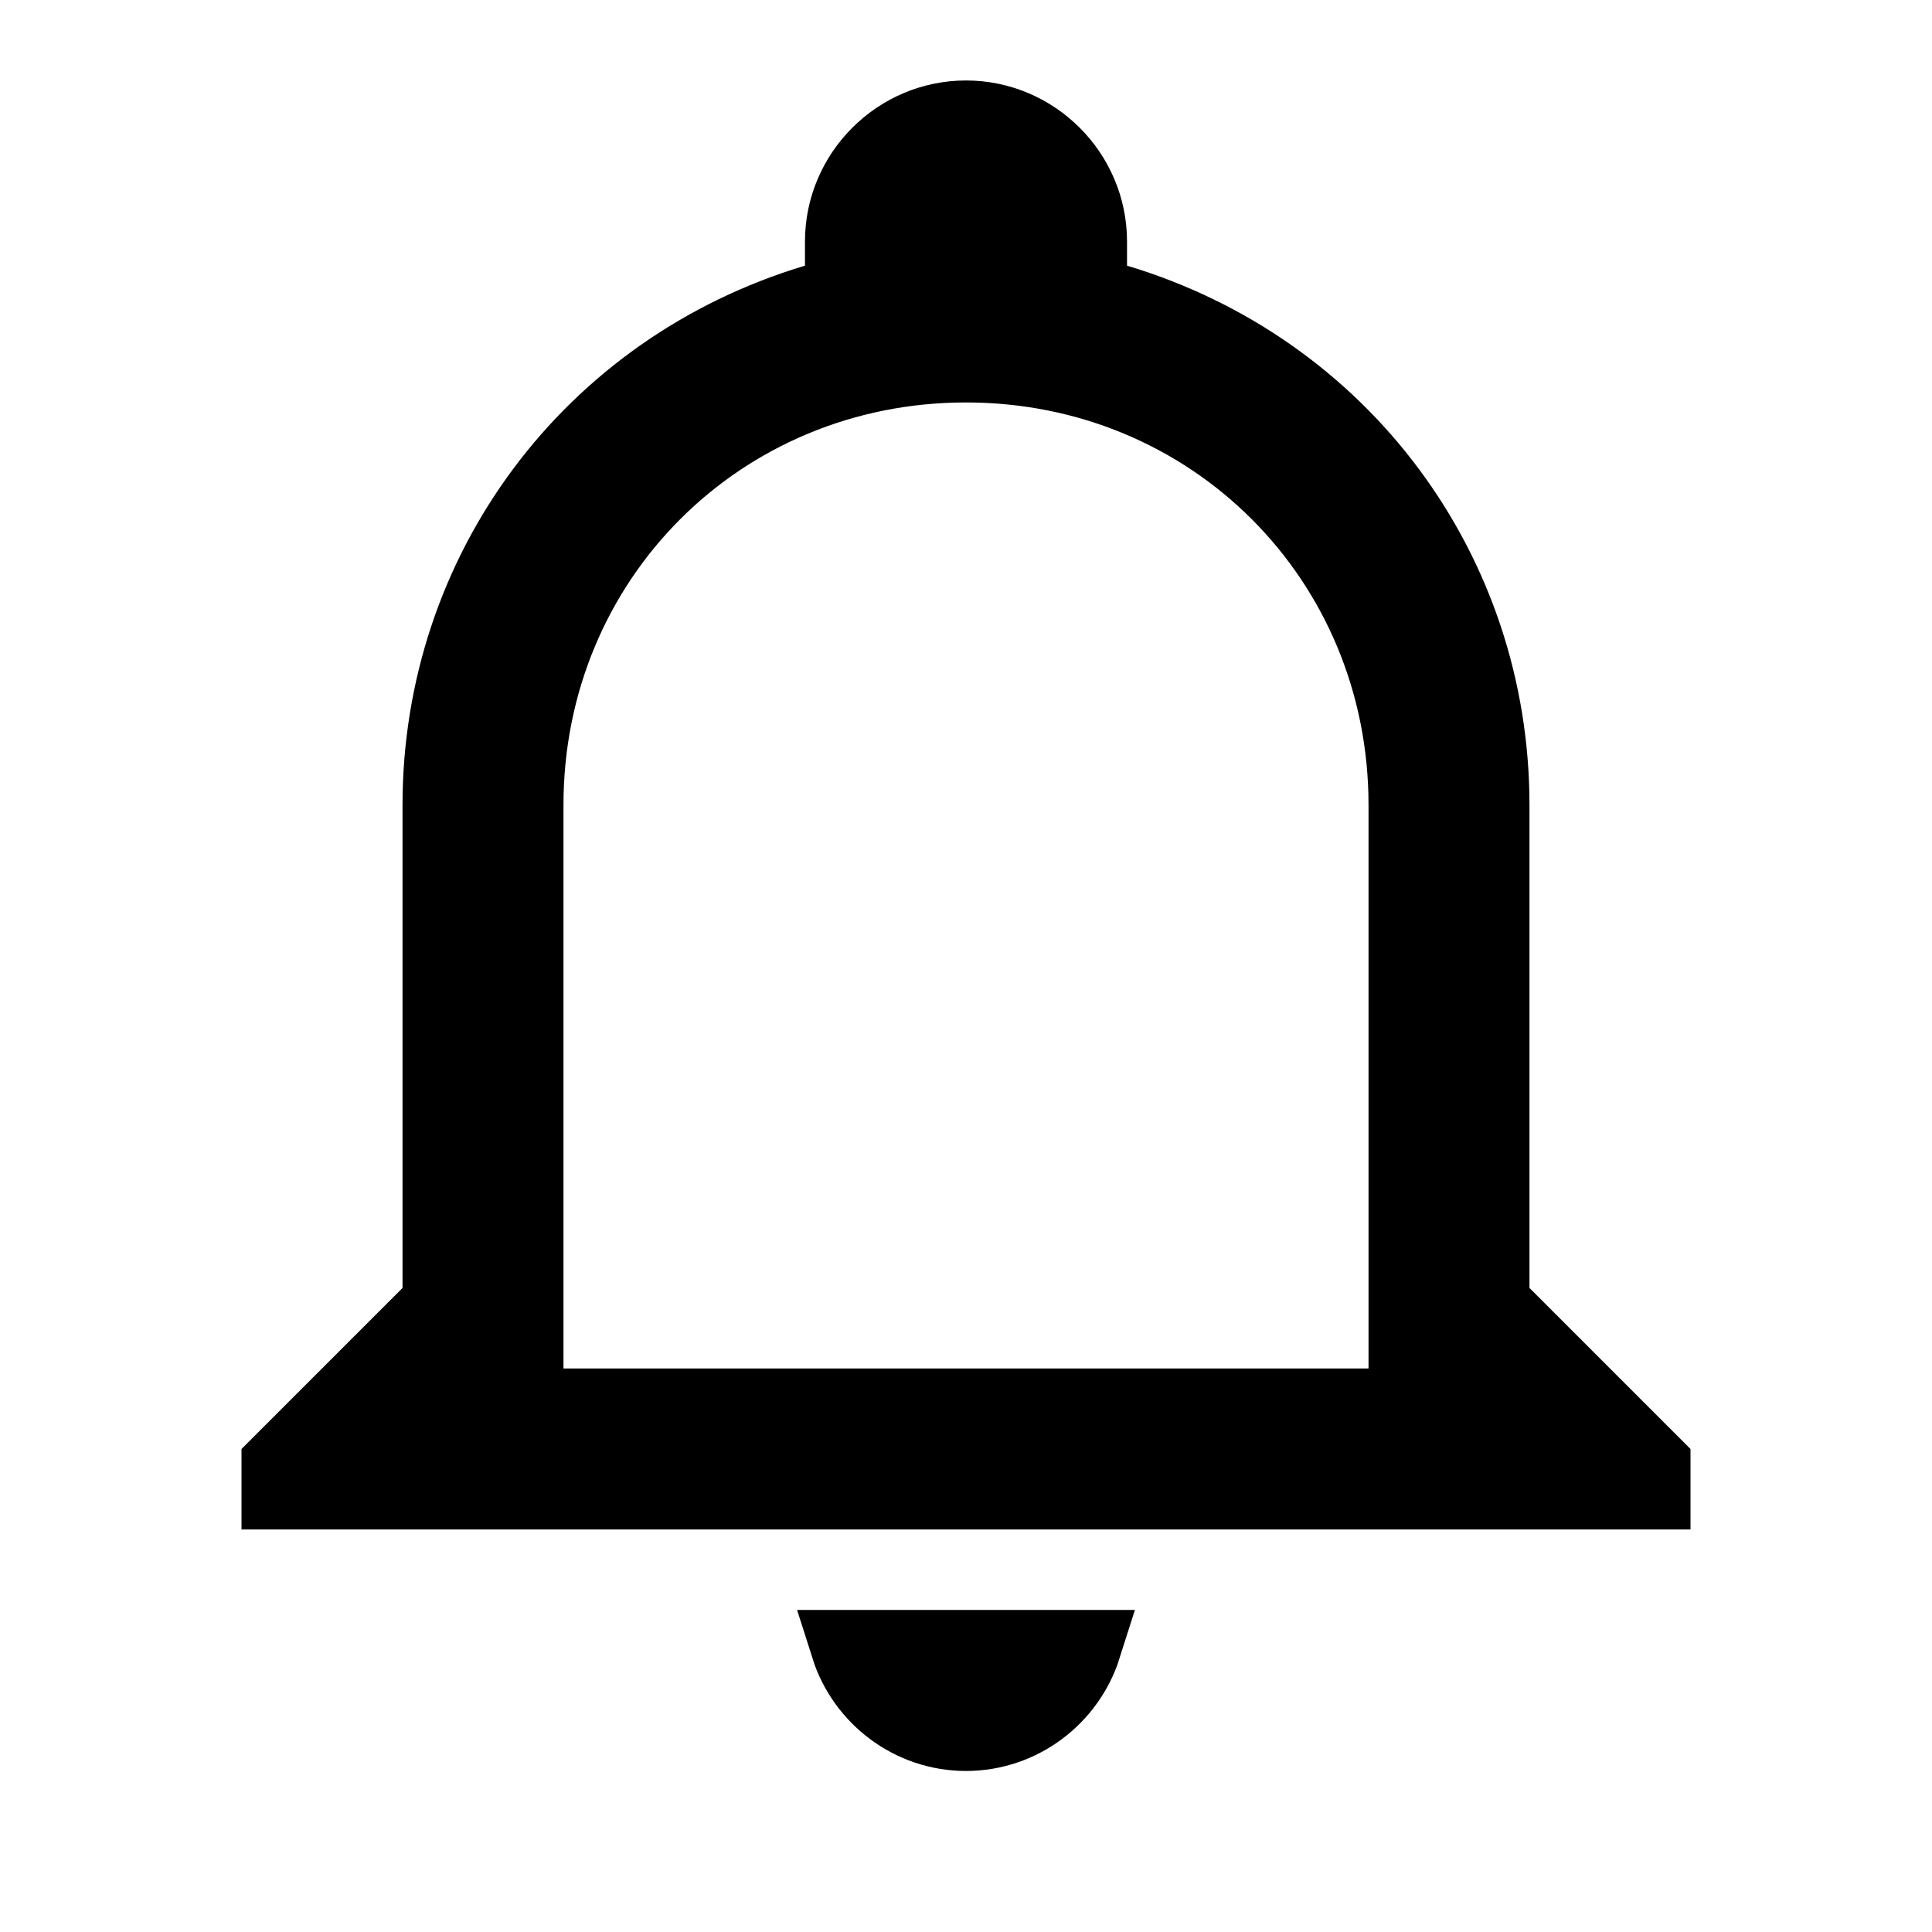 <svg width="26" height="26" viewBox="0 0 26 26" fill="none" xmlns="http://www.w3.org/2000/svg">
<path d="M14.59 22.166C14.376 22.84 13.742 23.333 13 23.333C12.258 23.333 11.624 22.84 11.41 22.166H14.59ZM13 1.583C13.916 1.583 14.667 2.334 14.667 3.25V3.946L15.023 4.054C18.062 4.965 20.083 7.696 20.083 10.833V17.54L22.25 19.707V20.083H3.75V19.707L5.917 17.54V10.833C5.917 7.696 7.938 4.965 10.977 4.054L11.333 3.946V3.25C11.333 2.334 12.084 1.583 13 1.583ZM13 4.916C9.691 4.916 7.083 7.524 7.083 10.833V18.916H18.917V10.833C18.917 7.524 16.309 4.916 13 4.916Z" fill="black" stroke="black"/>
</svg>
